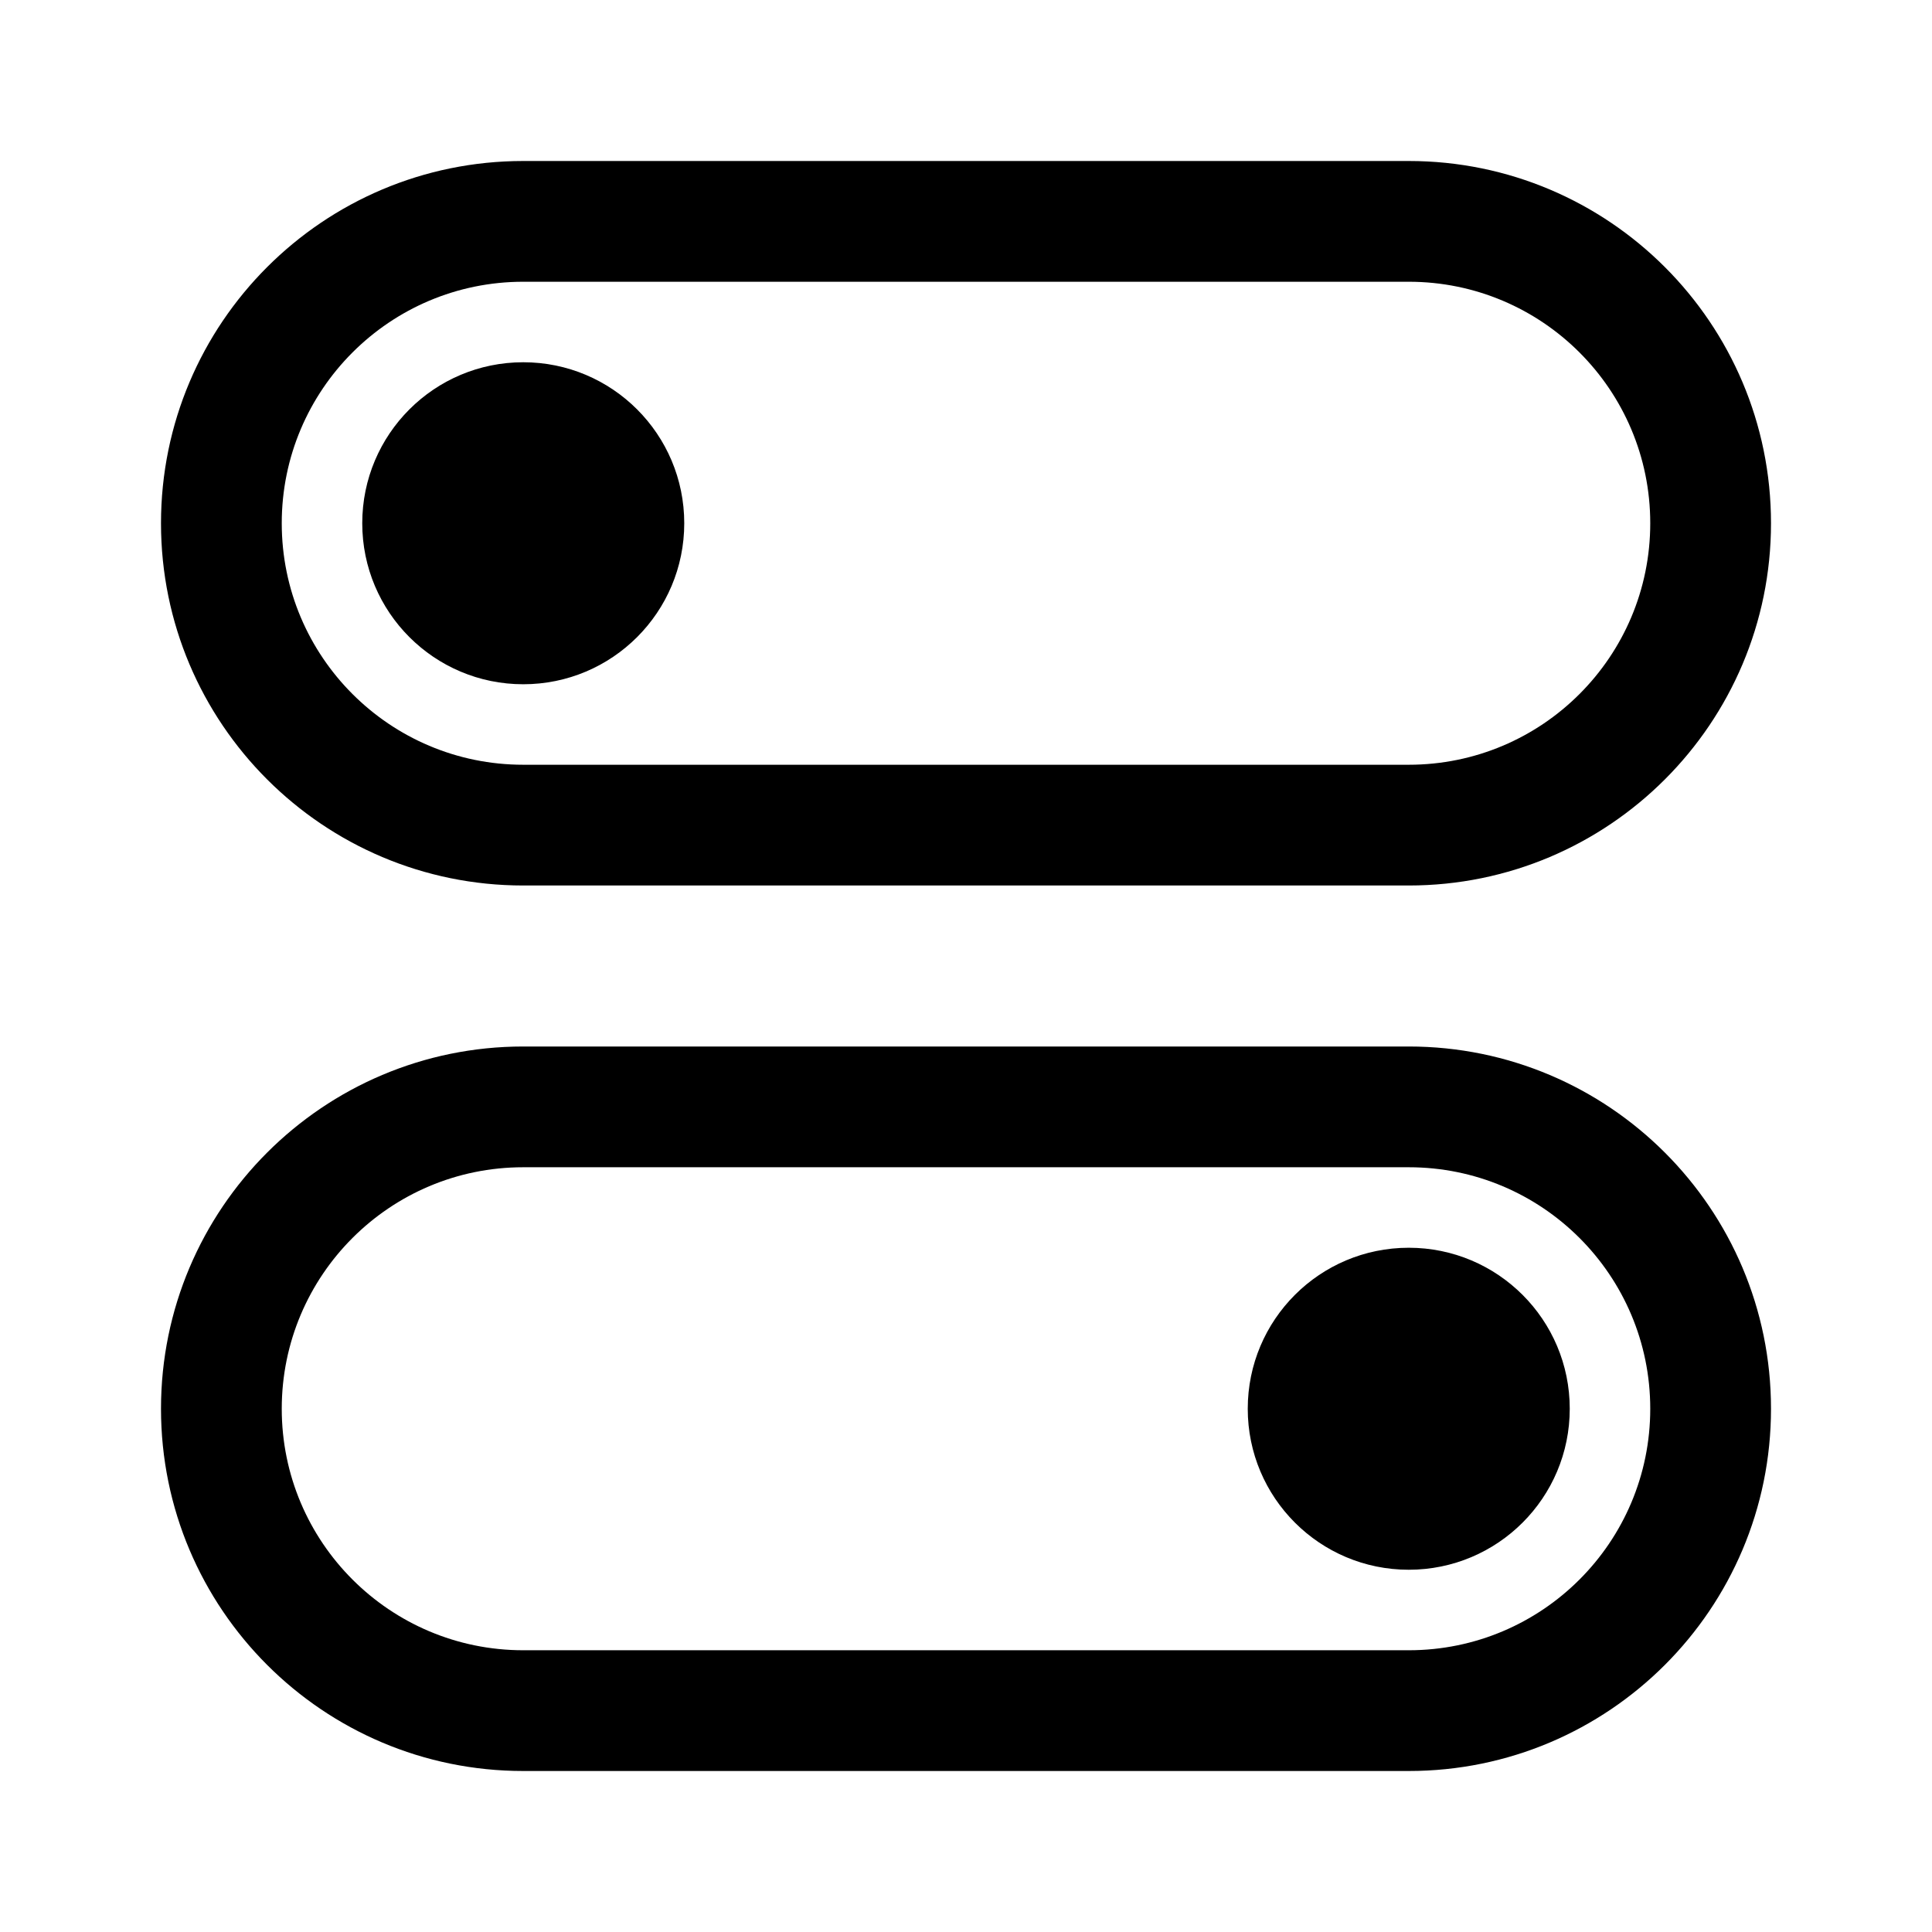 <svg  viewBox="0 0 24 24" fill="none" xmlns="http://www.w3.org/2000/svg">
<path d="M6.5 8.5C7.605 8.5 8.5 7.605 8.5 6.5C8.5 5.395 7.605 4.5 6.5 4.5C5.395 4.5 4.5 5.395 4.5 6.5C4.5 7.605 5.395 8.5 6.5 8.5ZM6.5 2H17.5C19.985 2 22 4.015 22 6.5C22 8.985 19.985 11 17.5 11H6.5C4.015 11 2 8.985 2 6.5C2 4.015 4.015 2 6.5 2ZM17.5 3.5H6.5C4.843 3.5 3.5 4.843 3.5 6.5C3.5 8.157 4.843 9.5 6.5 9.5H17.5C19.157 9.5 20.5 8.157 20.5 6.5C20.5 4.843 19.157 3.5 17.5 3.5ZM17.5 19.5C18.605 19.5 19.5 18.605 19.5 17.5C19.5 16.395 18.605 15.5 17.5 15.5C16.395 15.5 15.5 16.395 15.5 17.5C15.5 18.605 16.395 19.5 17.5 19.5ZM2 17.5C2 15.015 4.015 13 6.5 13H17.5C19.985 13 22 15.015 22 17.5C22 19.985 19.985 22 17.5 22H6.5C4.015 22 2 19.985 2 17.5ZM6.5 14.5C4.843 14.5 3.5 15.843 3.5 17.5C3.5 19.157 4.843 20.5 6.5 20.5H17.5C19.157 20.5 20.5 19.157 20.5 17.5C20.5 15.843 19.157 14.5 17.5 14.5H6.5Z" fill="currentColor"/>
</svg>
